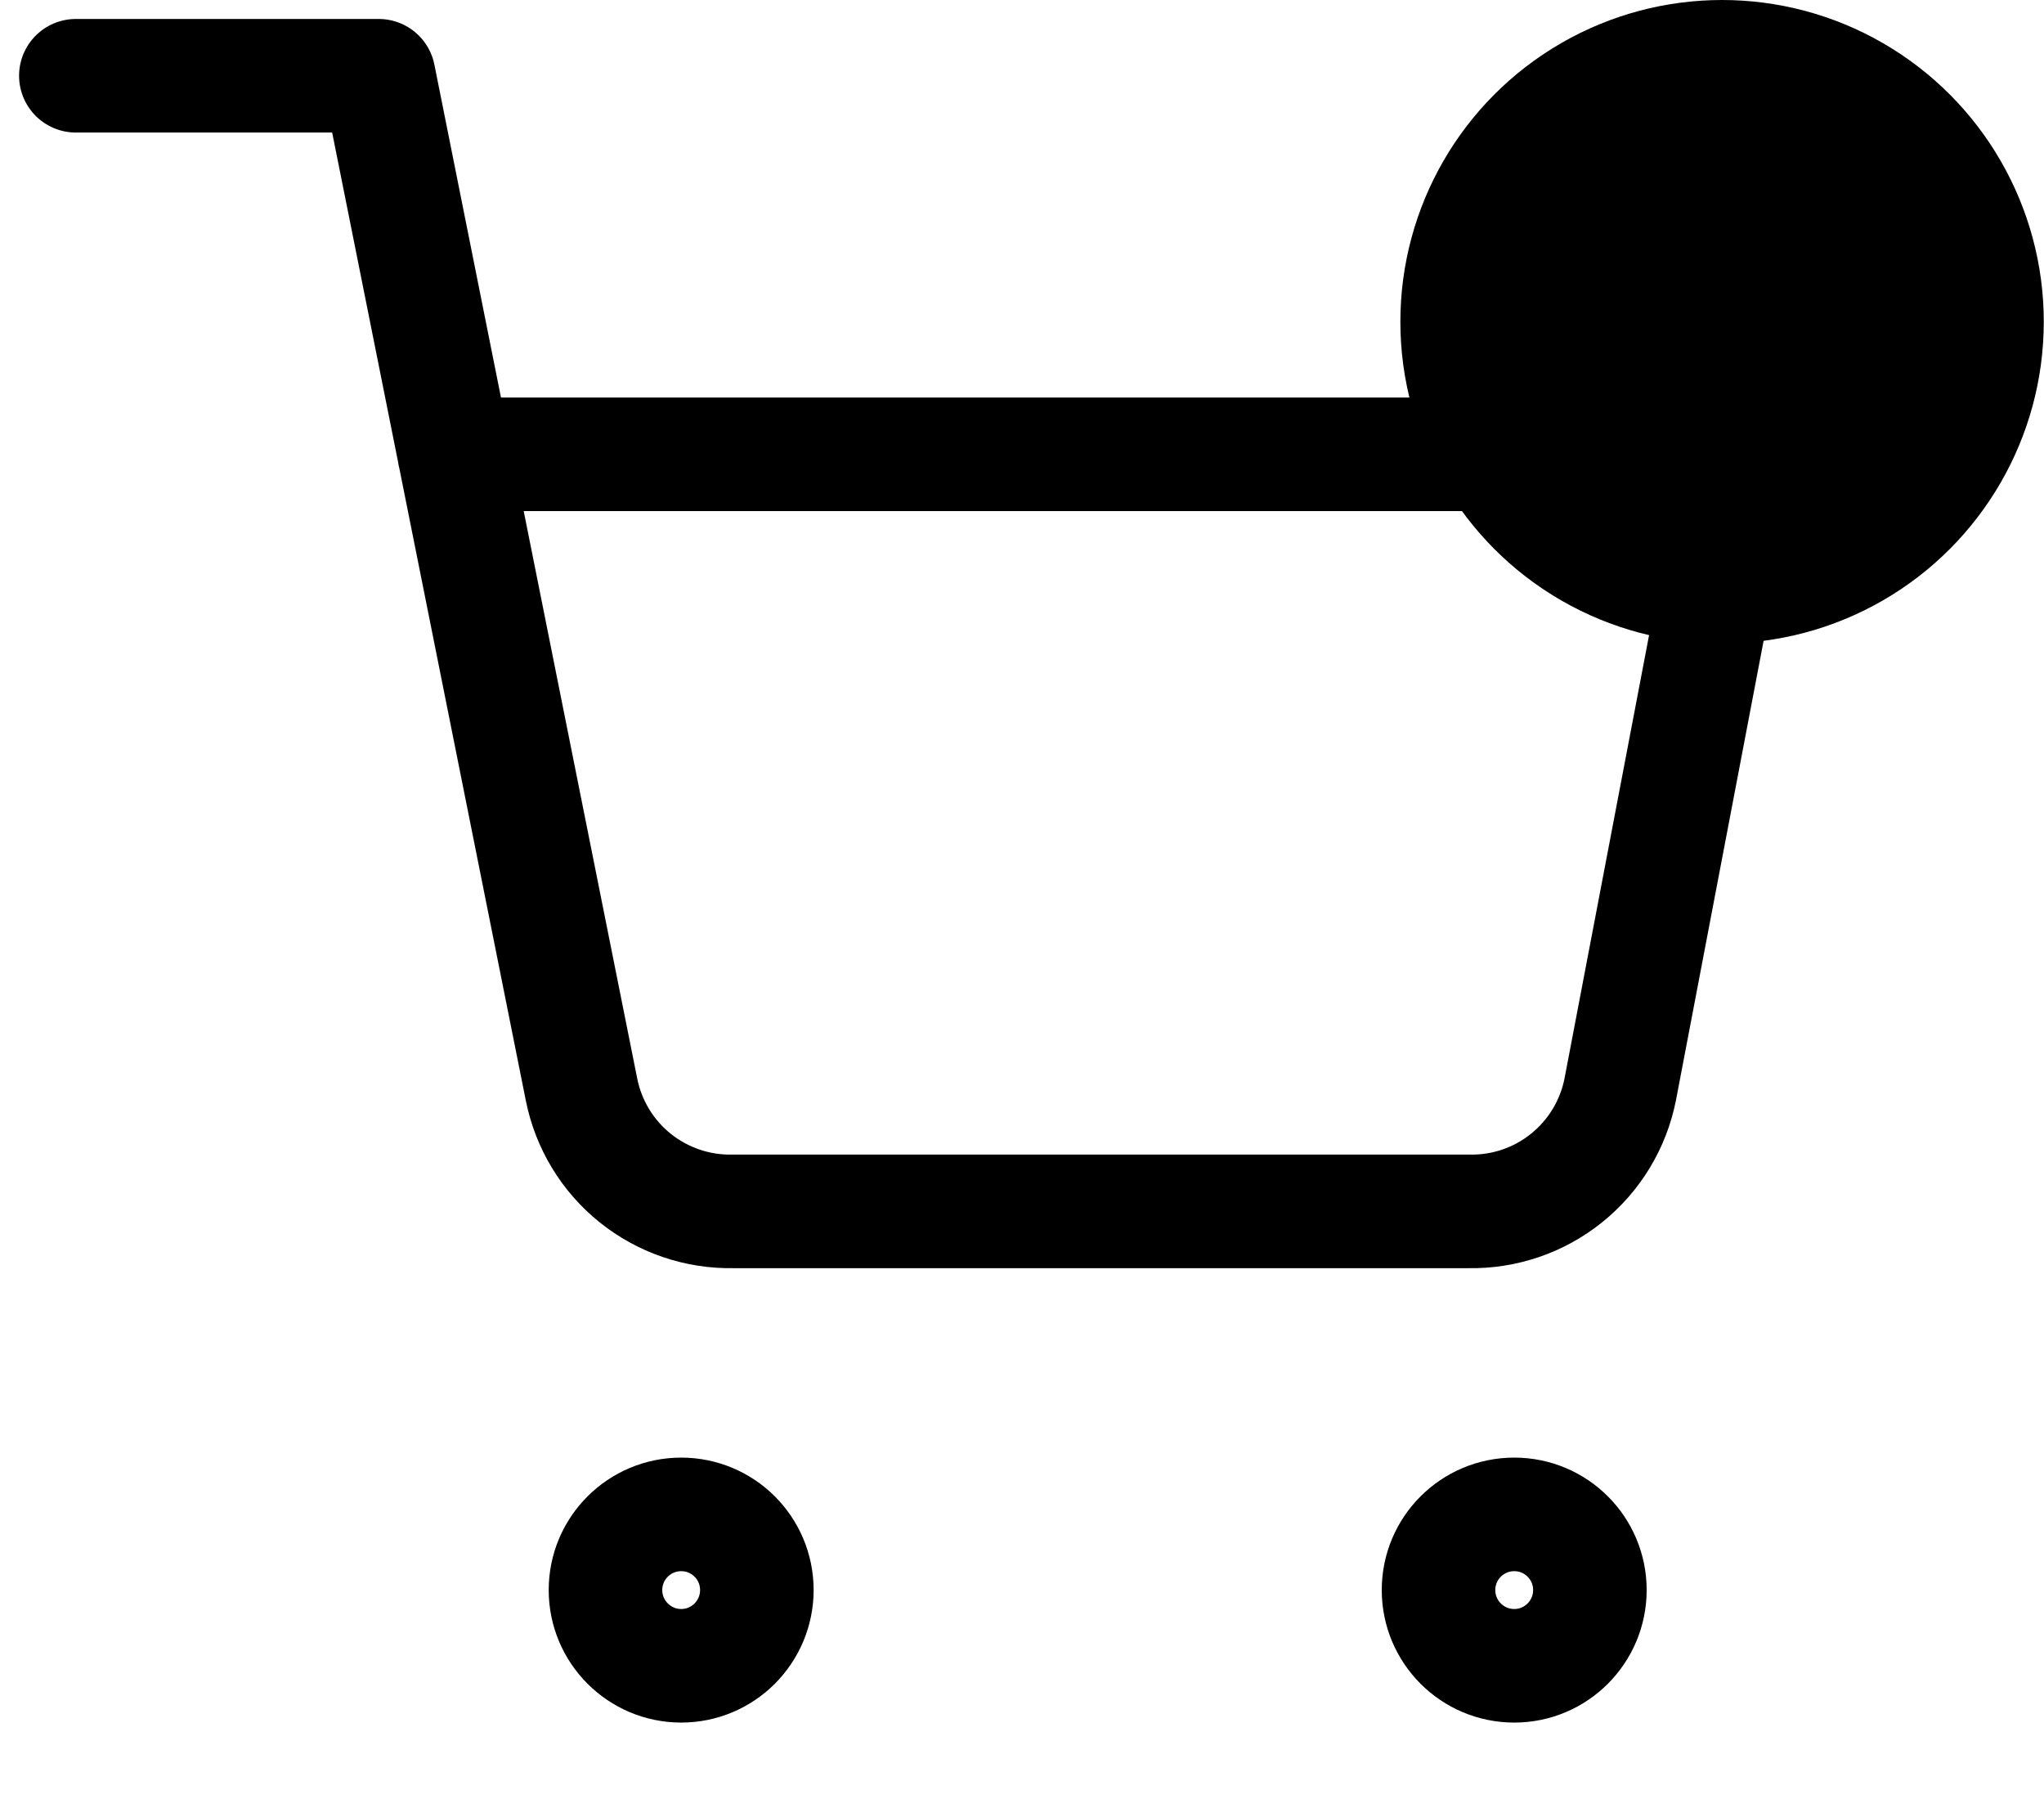 <svg class="go414717972" width="18" height="16" viewBox="0 0 18 16" fill="none" xmlns="http://www.w3.org/2000/svg"><path d="M5.999 14.667C6.367 14.667 6.665 14.368 6.665 14C6.665 13.632 6.367 13.334 5.999 13.334C5.631 13.334 5.332 13.632 5.332 14C5.332 14.368 5.631 14.667 5.999 14.667Z" stroke="currentColor" stroke-linecap="round" stroke-linejoin="round"></path><path d="M13.335 14.667C13.703 14.667 14.001 14.368 14.001 14C14.001 13.632 13.703 13.334 13.335 13.334C12.966 13.334 12.668 13.632 12.668 14C12.668 14.368 12.966 14.667 13.335 14.667Z" stroke="currentColor" stroke-linecap="round" stroke-linejoin="round"></path><path d="M0.668 0.667H3.335L5.121 9.593C5.182 9.9 5.349 10.176 5.593 10.372C5.837 10.568 6.142 10.672 6.455 10.666H12.935C13.248 10.672 13.553 10.568 13.796 10.372C14.04 10.176 14.207 9.9 14.268 9.593L15.335 4H4.001" stroke="currentColor" stroke-linecap="round" stroke-linejoin="round"></path><path d="M2 30.5L8.25 24.25M14.5 18L8.25 24.25M8.25 24.25L14.5 30.5L2 18" stroke="currentColor"></path><circle class="go3988220986" cx="15.165" cy="2.833" r="2.833" fill="#"></circle></svg>